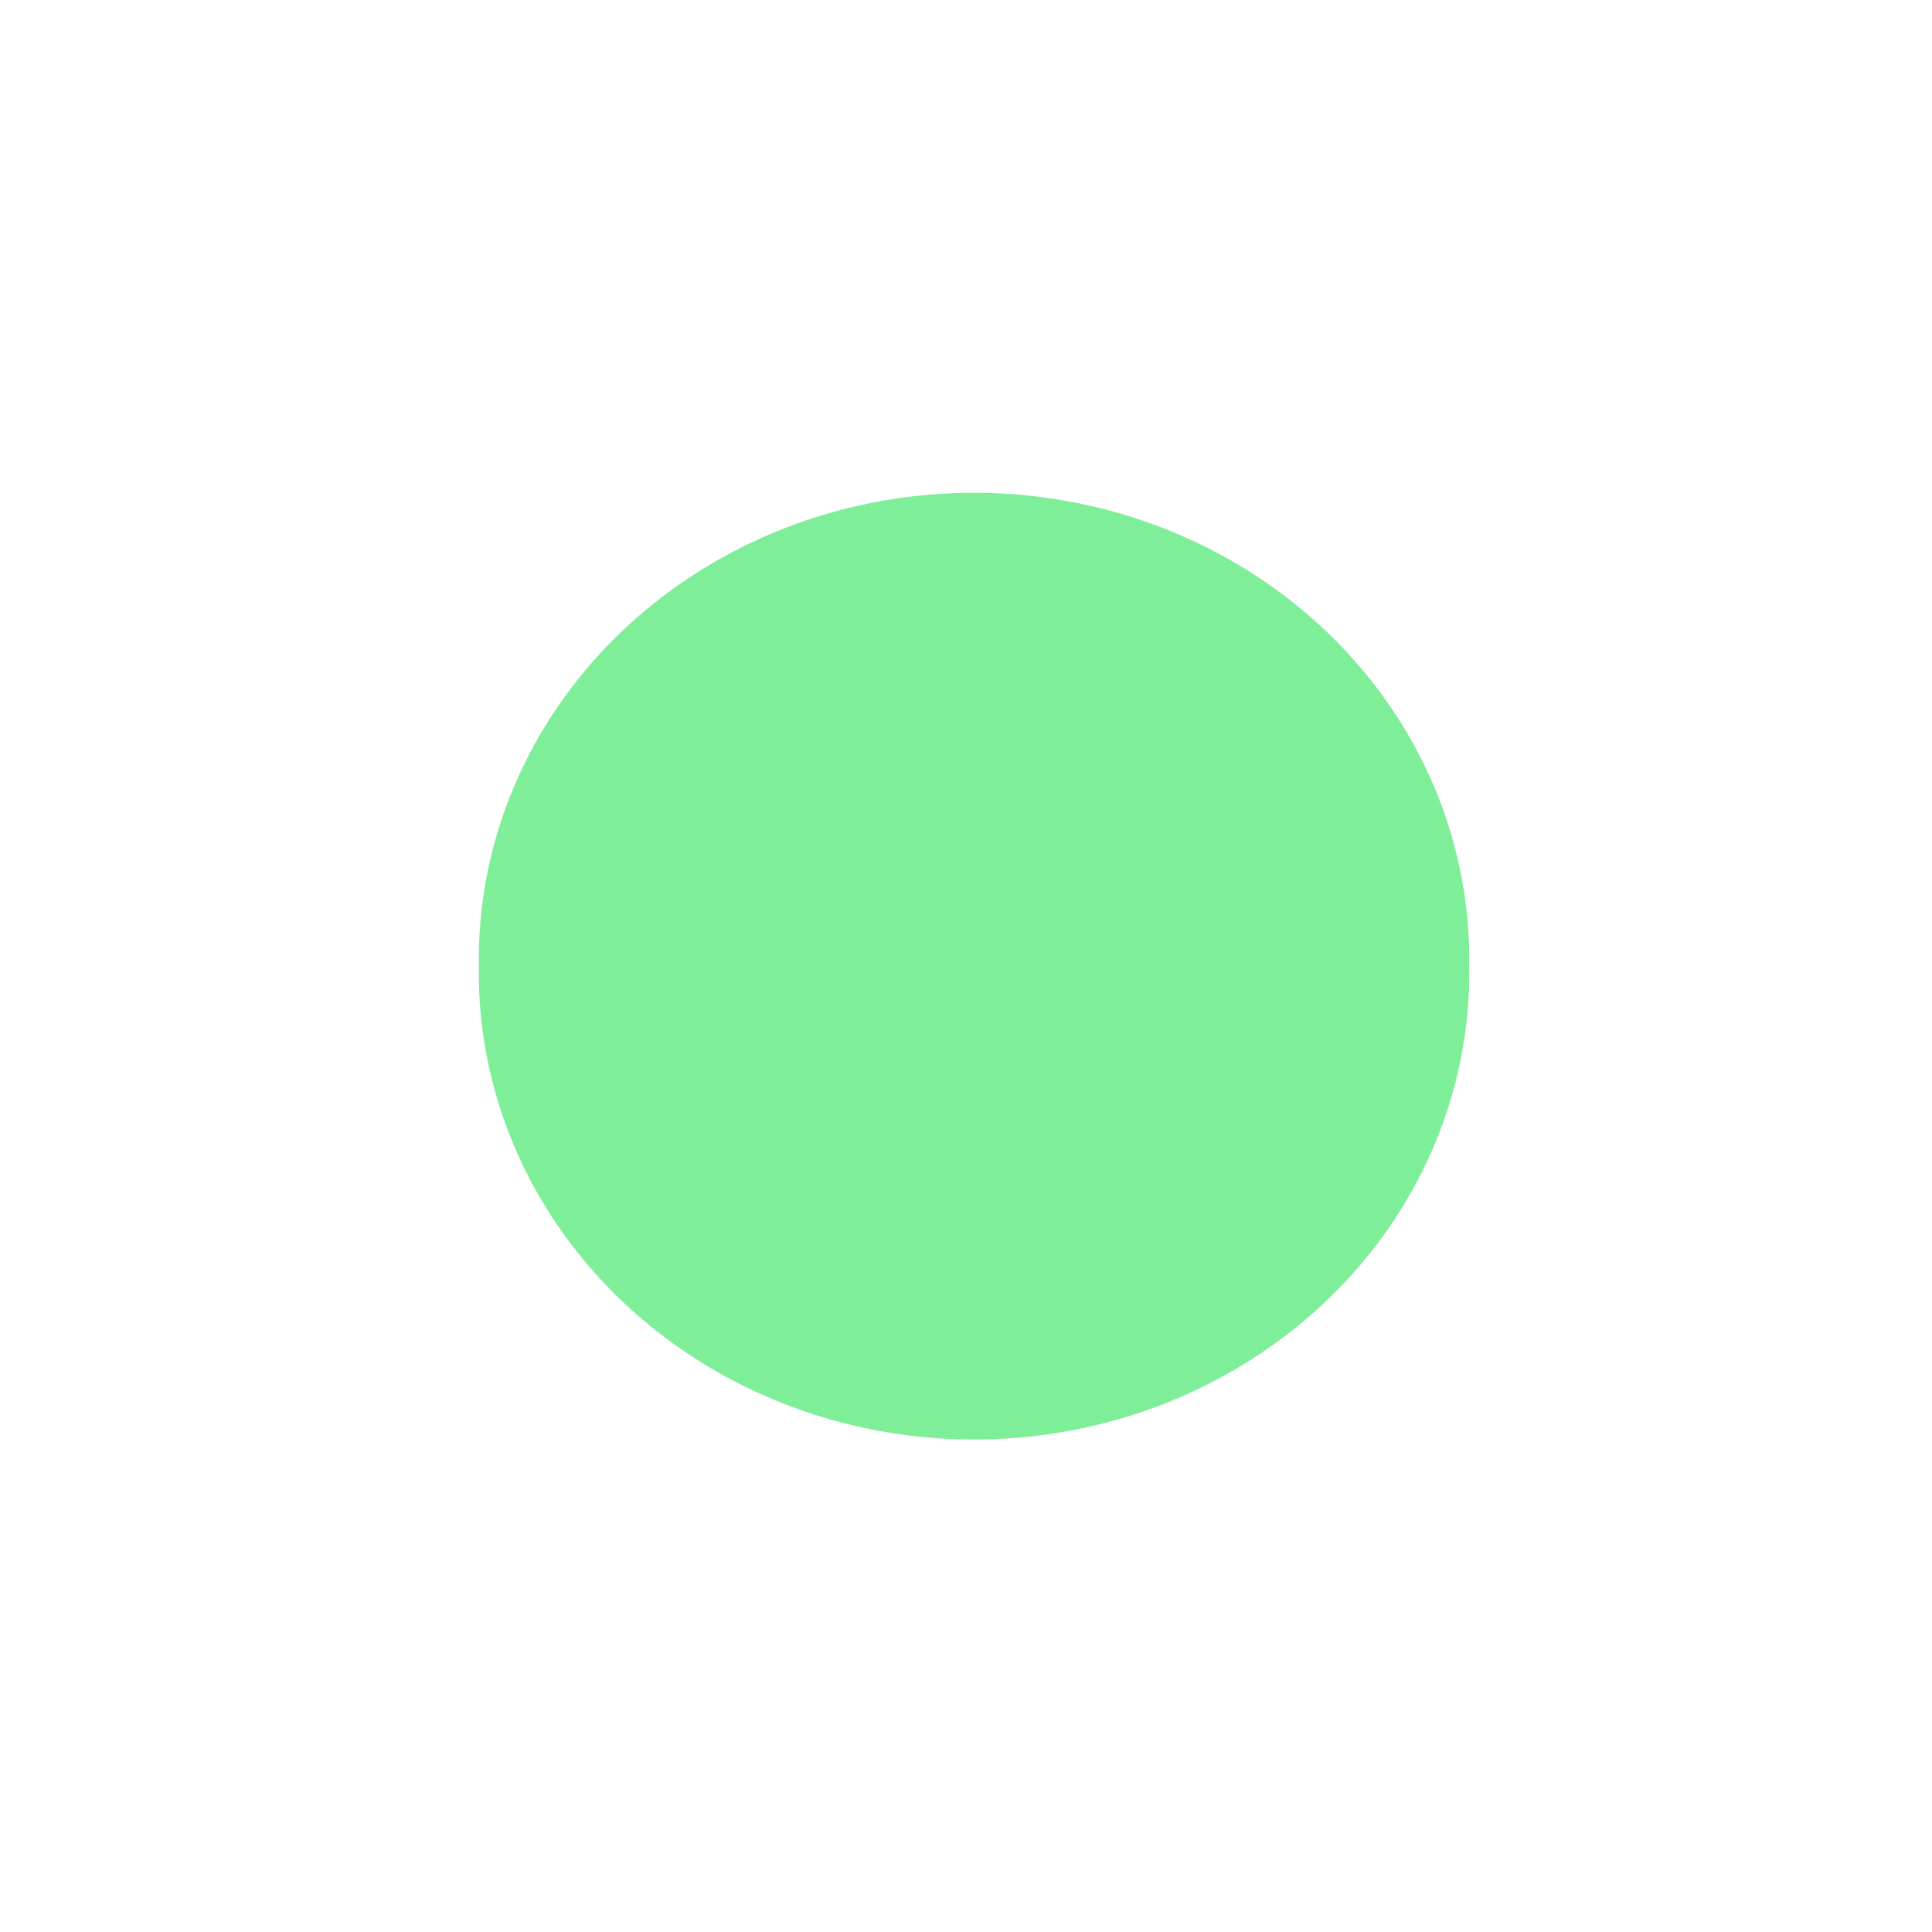 <?xml version="1.0" encoding="UTF-8" standalone="no"?>
<svg
   xmlns:dc="http://purl.org/dc/elements/1.1/"
   xmlns:cc="http://creativecommons.org/ns#"
   xmlns:rdf="http://www.w3.org/1999/02/22-rdf-syntax-ns#"
   xmlns:svg="http://www.w3.org/2000/svg"
   xmlns="http://www.w3.org/2000/svg"
   xmlns:sodipodi="http://sodipodi.sourceforge.net/DTD/sodipodi-0.dtd"
   xmlns:inkscape="http://www.inkscape.org/namespaces/inkscape"
   version="1.1"
   x="0px"
   y="0px"
   width="24px"
   height="24px"
   viewBox="0 0 24 24"
   xml:space="preserve"
   id="svg2"
   inkscape:version="0.48.5 r10040"
   sodipodi:docname="maximize_unfocused.svg"><defs
     id="defs8" /><sodipodi:namedview
     pagecolor="#ffffff"
     bordercolor="#666666"
     borderopacity="1"
     objecttolerance="10"
     gridtolerance="10"
     guidetolerance="10"
     inkscape:pageopacity="0"
     inkscape:pageshadow="2"
     inkscape:window-width="1301"
     inkscape:window-height="744"
     id="namedview6"
     showgrid="false"
     inkscape:zoom="9.8333333"
     inkscape:cx="-24.40678"
     inkscape:cy="11.79661"
     inkscape:window-x="65"
     inkscape:window-y="24"
     inkscape:window-maximized="1"
     inkscape:current-layer="svg2" /><path
     sodipodi:type="arc"
     style="fill:#00df35;fill-opacity:1;opacity:0.5"
     id="path2988"
     sodipodi:cx="12.711864"
     sodipodi:cy="12.457627"
     sodipodi:rx="4.7796612"
     sodipodi:ry="4.5254235"
     d="m 17.492,12.458 a 4.78,4.525 0 1 1 -9.559,0 4.78,4.525 0 1 1 9.559,0 z"
     transform="matrix(1.287,0,0,1.281,-4.261,-3.957)" /></svg>